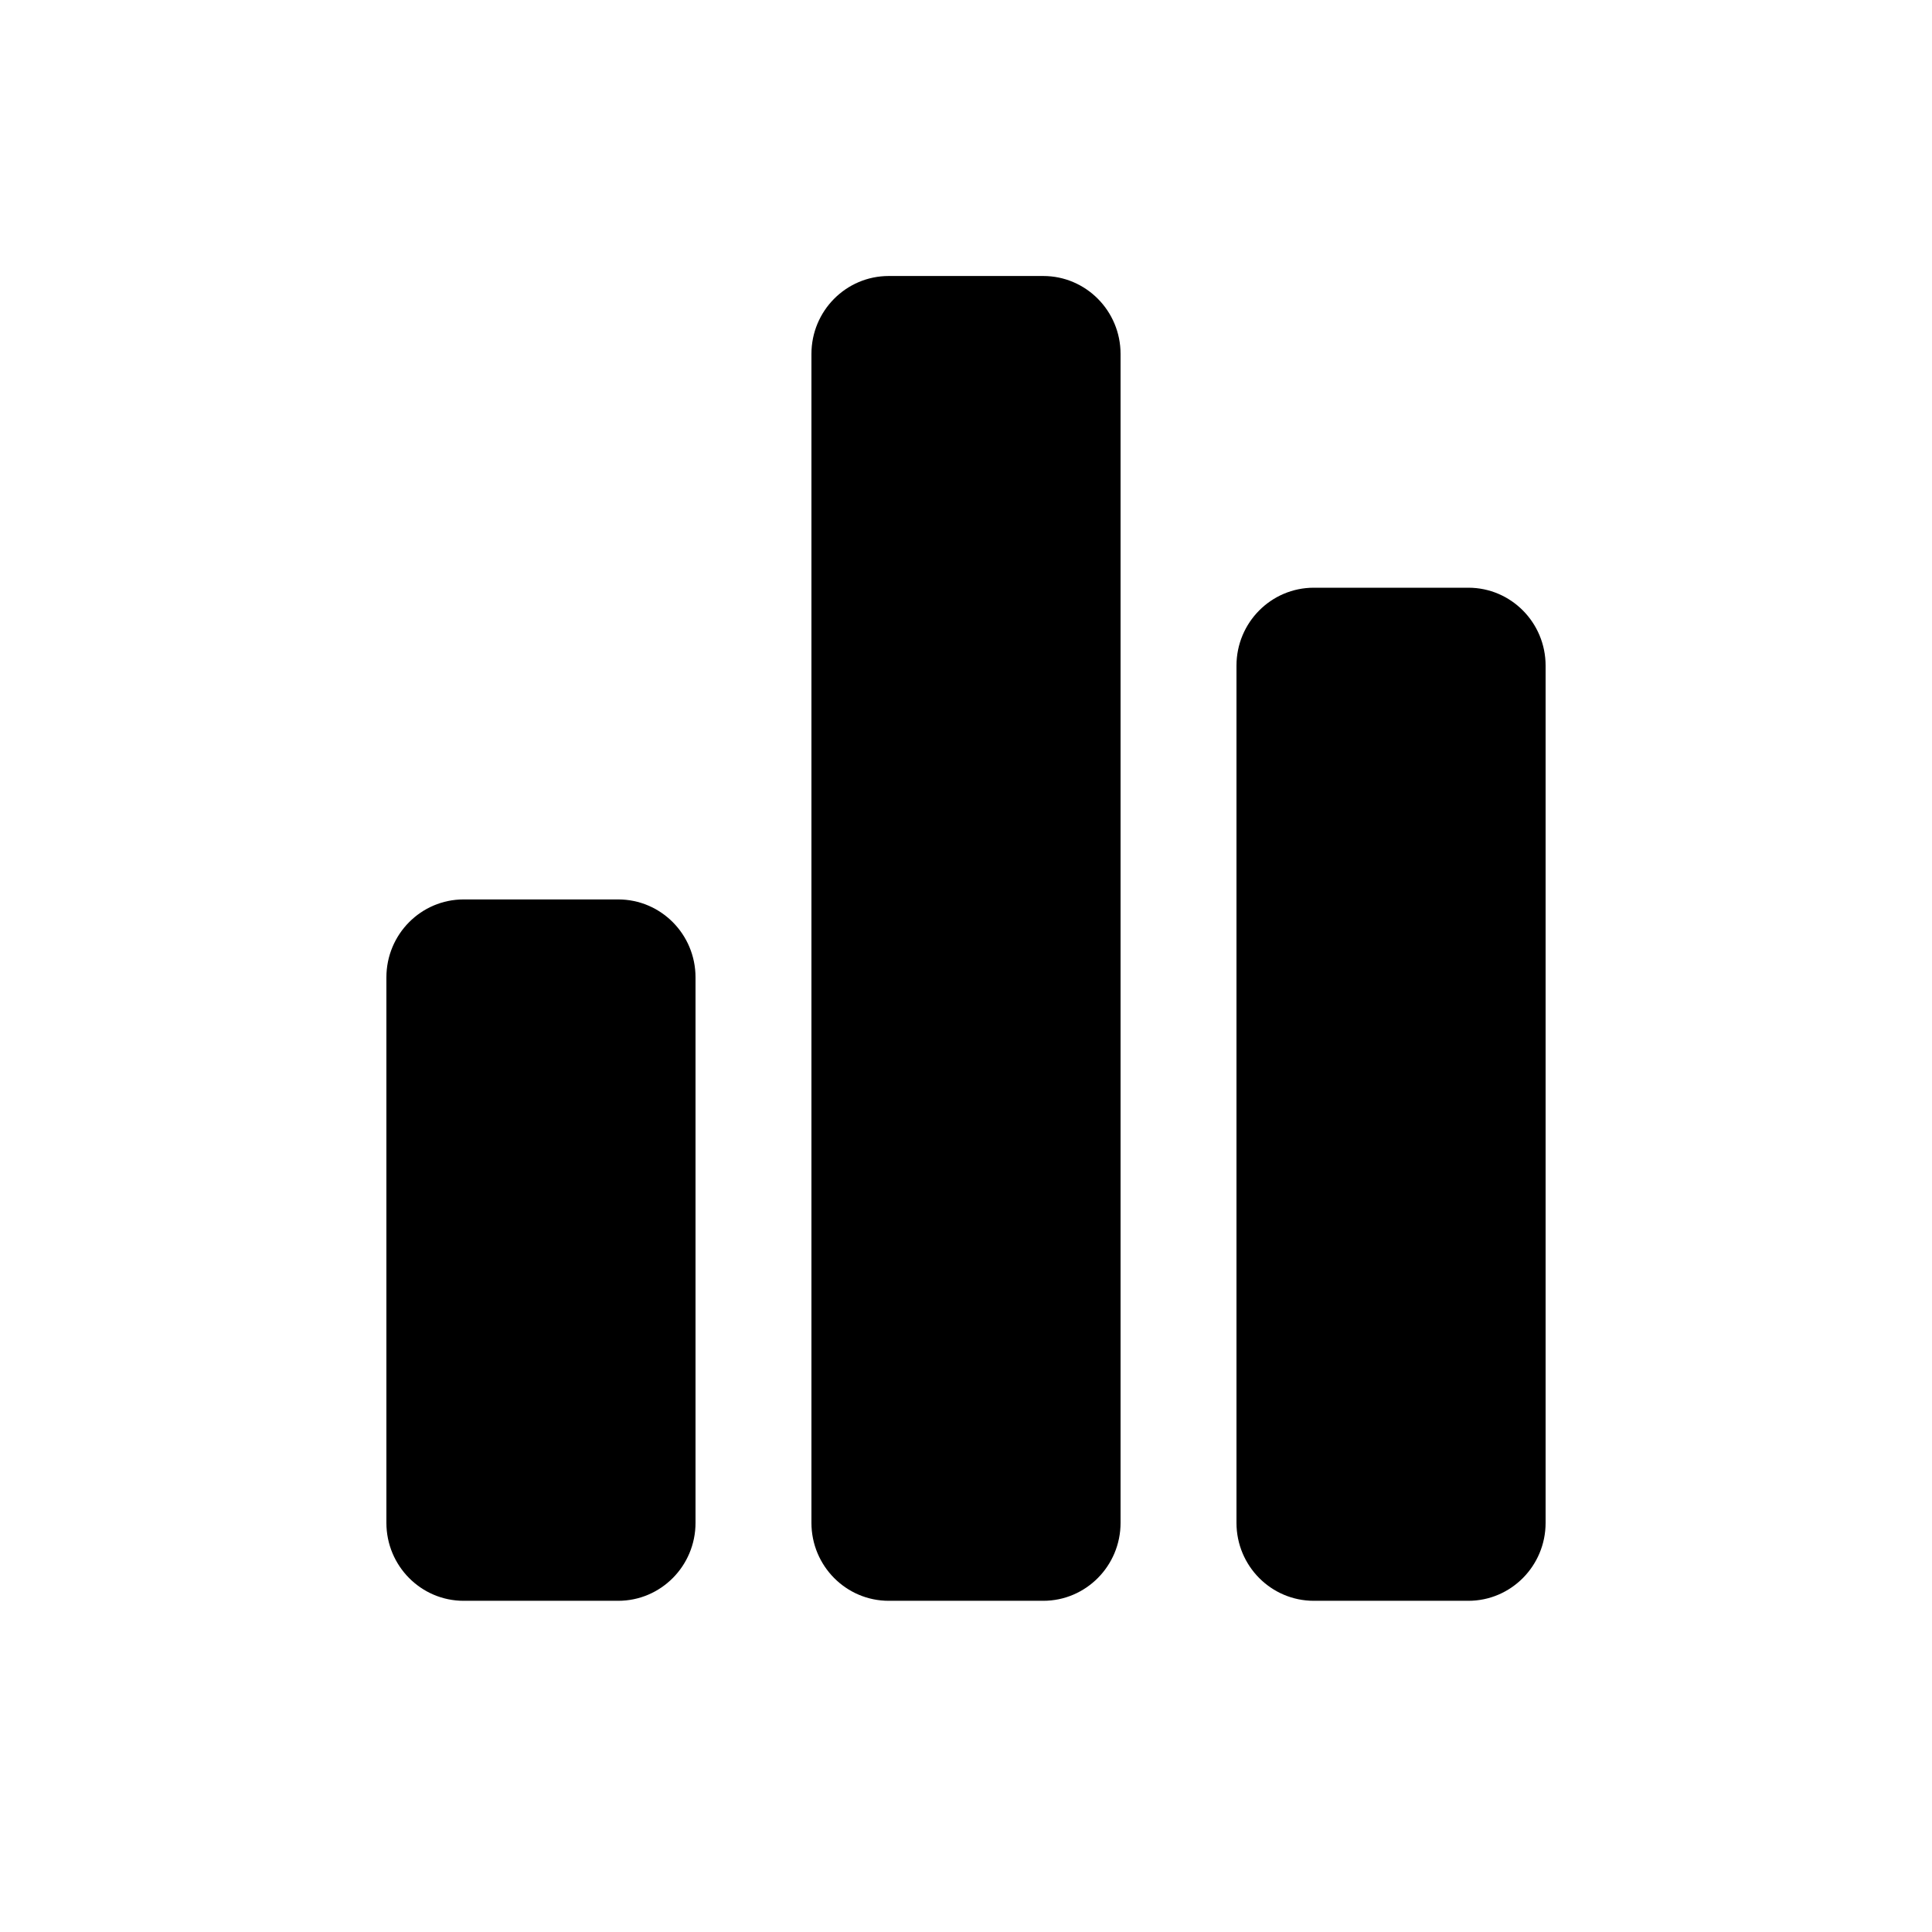 <svg width="35" height="35" viewBox="0 0 35 35" fill="none" xmlns="http://www.w3.org/2000/svg">
<path fill-rule="evenodd" clip-rule="evenodd" d="M8.399 16.294C7.627 16.294 7 16.926 7 17.706V27.588C7 28.367 7.627 29 8.399 29H11.199C11.973 29 12.6 28.367 12.6 27.588V17.706C12.6 16.926 11.973 16.294 11.199 16.294H8.399ZM16.1 5C15.327 5 14.7 5.632 14.7 6.412V27.588C14.7 28.367 15.327 29 16.1 29H18.9C19.672 29 20.3 28.367 20.3 27.588V6.412C20.3 5.632 19.672 5 18.9 5H16.1ZM23.801 10.647C23.027 10.647 22.4 11.279 22.4 12.059V27.588C22.4 28.367 23.027 29 23.801 29H26.601C27.373 29 28 28.367 28 27.588V12.059C28 11.279 27.373 10.647 26.601 10.647H23.801Z" fill="black"/>
</svg>

